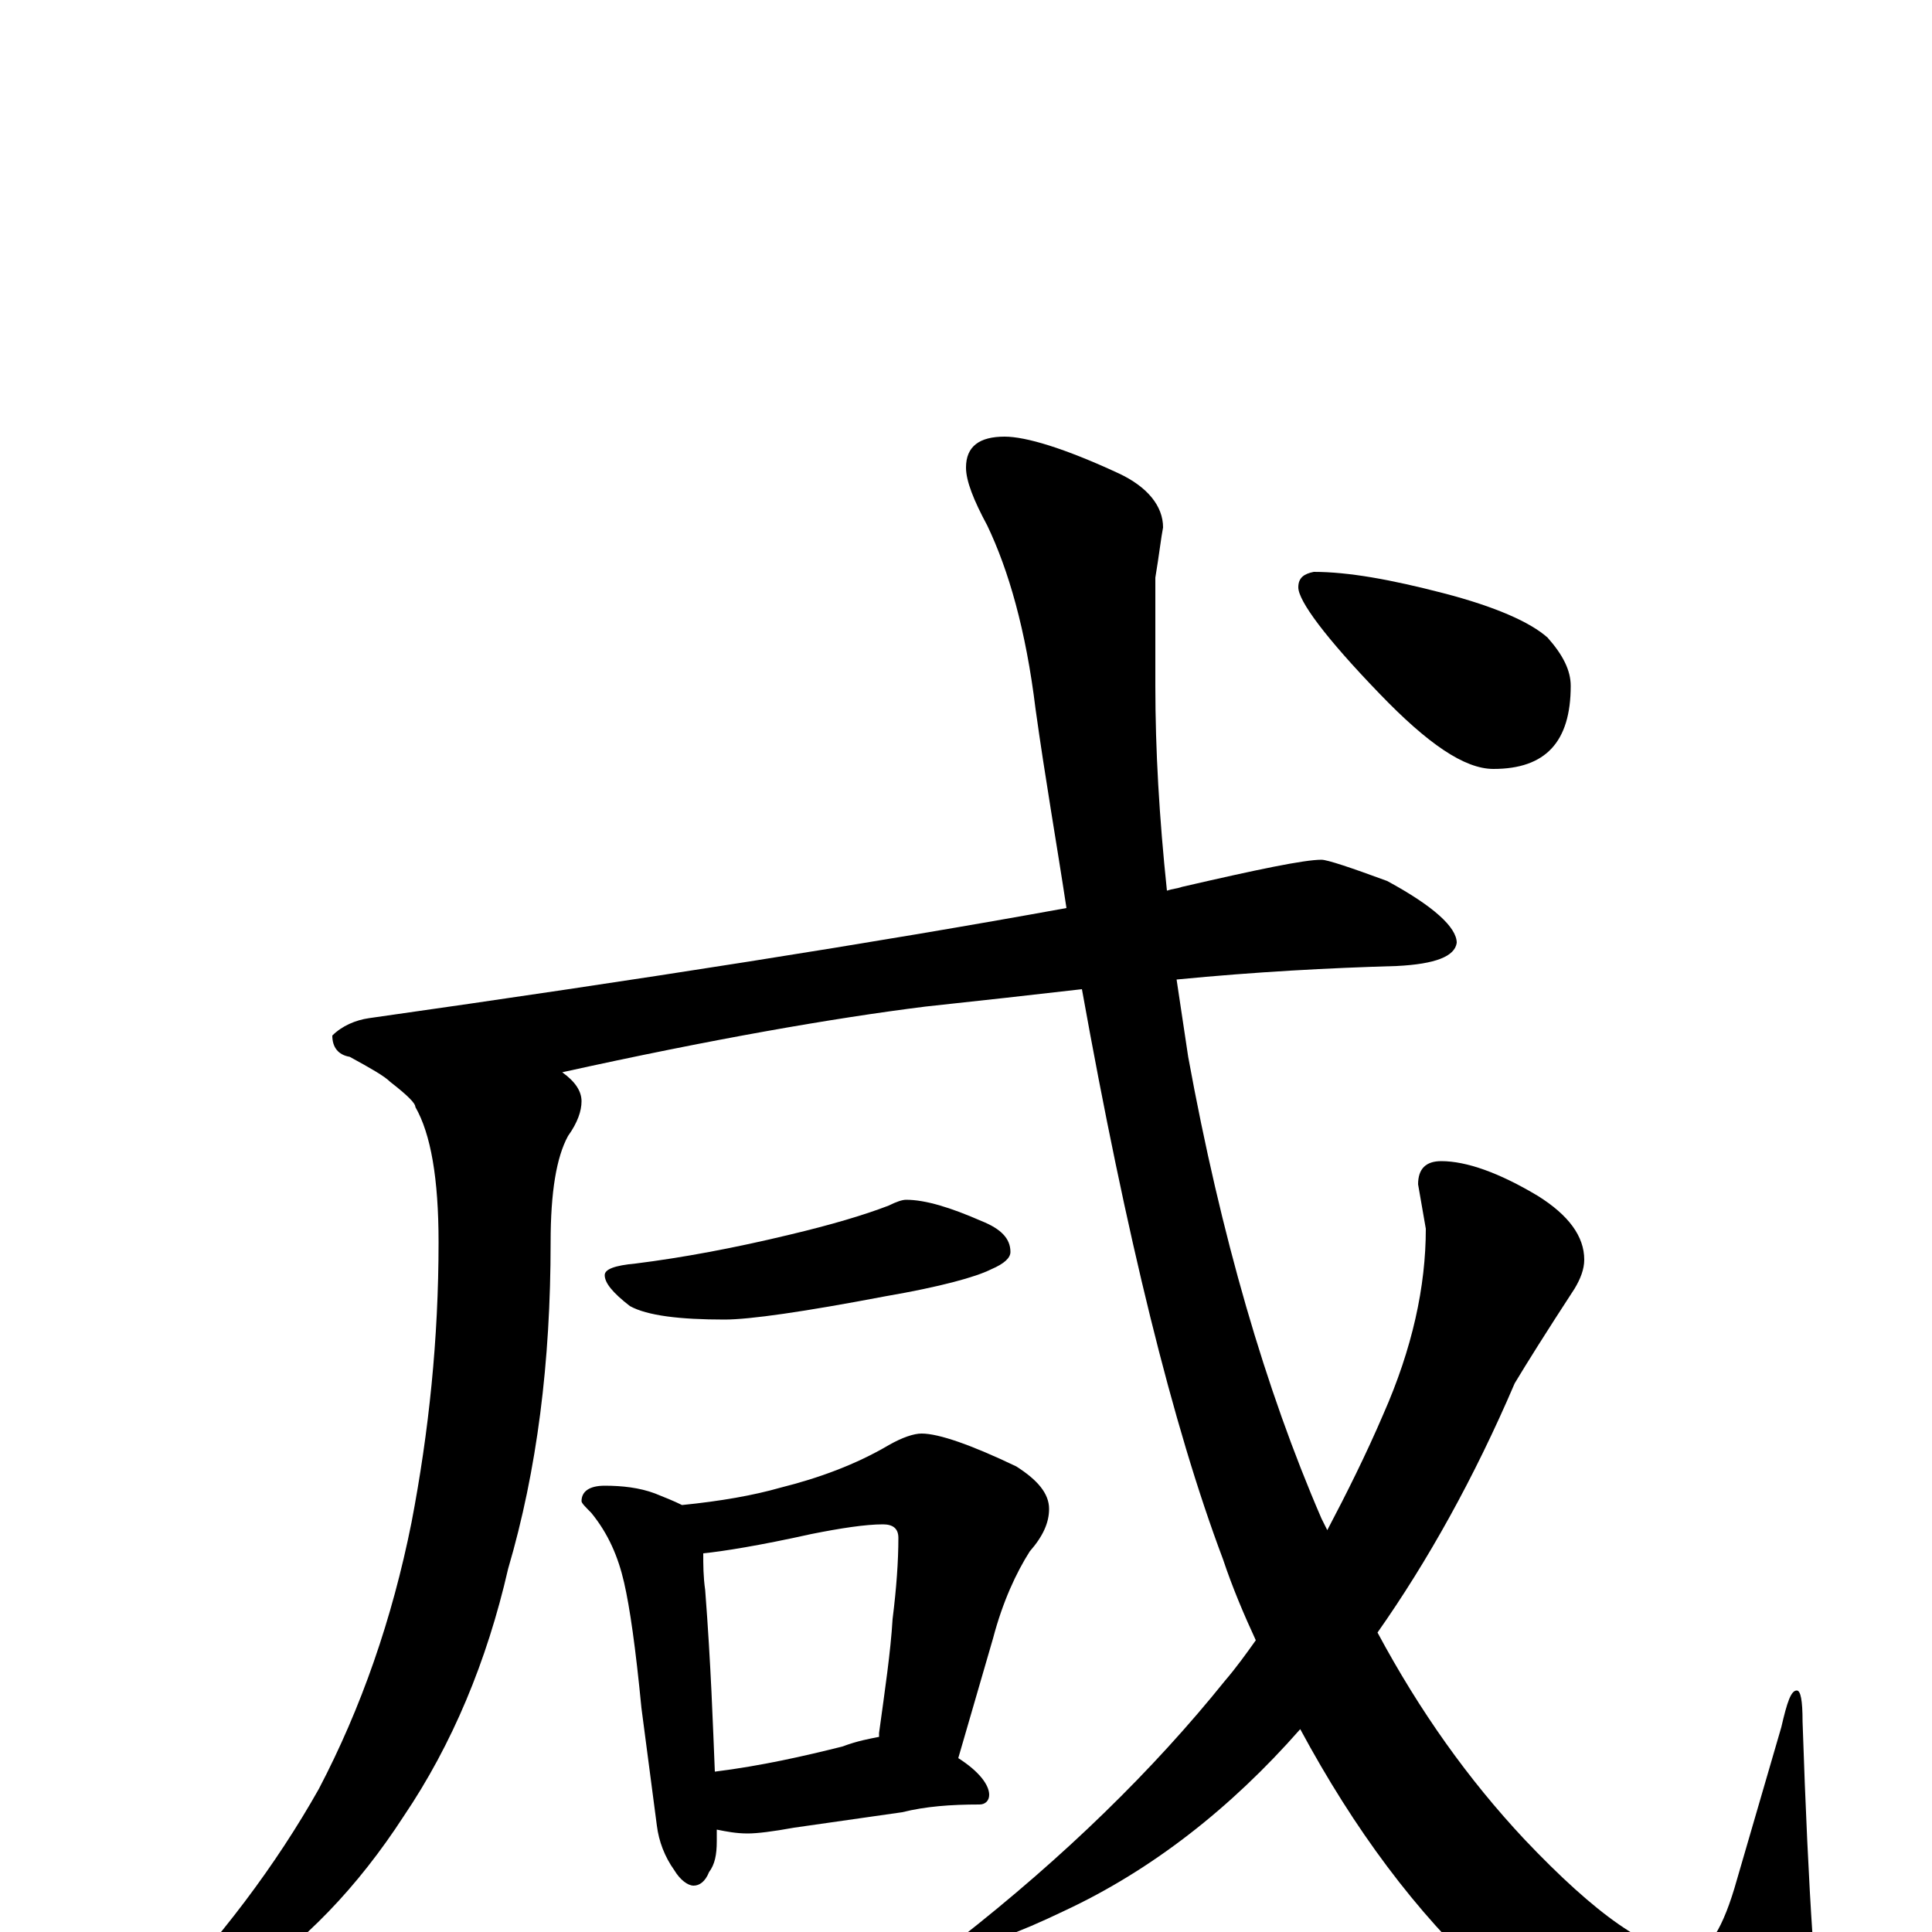 <?xml version="1.0" encoding="utf-8" ?>
<!DOCTYPE svg PUBLIC "-//W3C//DTD SVG 1.1//EN" "http://www.w3.org/Graphics/SVG/1.1/DTD/svg11.dtd">
<svg version="1.1" id="Layer_1" xmlns="http://www.w3.org/2000/svg" xmlns:xlink="http://www.w3.org/1999/xlink" x="0px" y="145px" width="1000px" height="1000px" viewBox="0 0 1000 1000" enable-background="new 0 0 1000 1000" xml:space="preserve">
<g id="Layer_1">
<path id="glyph" transform="matrix(1 0 0 -1 0 1000)" d="M684,555C687,555 699,551 718,544C742,531 754,520 754,512C753,505 743,501 723,500C688,499 650,497 609,493C611,480 613,466 615,453C632,360 655,281 684,214C685,212 686,210 687,208C697,227 707,247 716,268C731,302 738,334 738,364l-4,23C734,395 738,399 746,399C759,399 776,393 796,381C812,371 820,360 820,348C820,343 818,338 815,333C800,310 790,294 784,284C763,235 739,192 713,155C735,114 760,79 789,48C826,9 854,-11 875,-11C884,-11 892,2 899,27l23,79C925,119 927,125 930,125C932,125 933,120 933,109C936,18 940,-38 944,-59C947,-72 949,-81 949,-86C949,-101 940,-109 922,-109C877,-109 826,-81 770,-24C733,10 701,53 673,105C637,64 596,32 551,11C526,-1 509,-7 500,-7C497,-7 496,-6 496,-4C551,39 597,84 634,130C640,137 645,144 650,151C644,164 638,178 633,193C607,262 583,360 560,488C534,485 507,482 479,479C431,473 368,462 291,445C298,440 301,435 301,430C301,425 299,419 294,412C288,401 285,383 285,357C285,295 278,239 263,188C252,140 234,97 209,60C185,23 157,-6 125,-27C96,-45 78,-54 70,-54C67,-54 66,-53 66,-50C66,-49 70,-47 77,-42C114,-4 143,35 165,74C187,116 203,162 213,212C222,259 227,307 227,357C227,390 223,413 215,427C215,429 211,433 202,440C199,443 192,447 181,453C175,454 172,458 172,464C177,469 184,472 191,473C332,493 453,512 552,530C547,563 541,597 536,633C531,674 522,705 511,728C504,741 500,751 500,758C500,769 507,774 520,774C531,774 551,768 579,755C594,748 602,738 602,727C601,722 600,713 598,701C598,675 598,656 598,645C598,612 600,577 604,539C607,540 609,540 612,541C651,550 675,555 684,555M469,379C479,379 492,375 508,368C518,364 523,359 523,352C523,349 520,346 513,343C505,339 487,334 458,329C416,321 388,317 375,317C352,317 335,319 326,324C317,331 313,336 313,340C313,343 318,345 329,346C353,349 380,354 409,361C430,366 447,371 460,376C464,378 467,379 469,379M313,231C322,231 331,230 339,227C344,225 349,223 353,221C373,223 390,226 404,230C424,235 443,242 460,252C467,256 473,258 477,258C486,258 503,252 526,241C537,234 543,227 543,219C543,212 540,205 533,197C526,186 519,171 514,152l-18,-62C507,83 512,76 512,71C512,68 510,66 507,66C492,66 479,65 467,62l-56,-8C400,52 392,51 387,51C381,51 376,52 371,53C371,51 371,49 371,47C371,40 370,35 367,31C365,26 362,24 359,24C356,24 352,27 349,32C344,39 341,47 340,55l-8,61C329,147 326,168 323,181C320,194 315,206 306,217C303,220 301,222 301,223C301,228 305,231 313,231M370,83C394,86 416,91 436,96C444,99 450,100 455,101C455,102 455,102 455,103C458,125 461,145 462,162C464,178 465,192 465,204C465,209 462,211 457,211C448,211 435,209 420,206C393,200 374,197 364,196C364,190 364,184 365,177C368,138 369,107 370,83M680,704C698,704 720,700 747,693C774,686 792,678 801,670C809,661 813,653 813,645C813,616 800,602 773,602C758,602 739,615 714,641C686,670 672,689 672,696C672,701 675,703 680,704z"/>
</g>
</svg>
